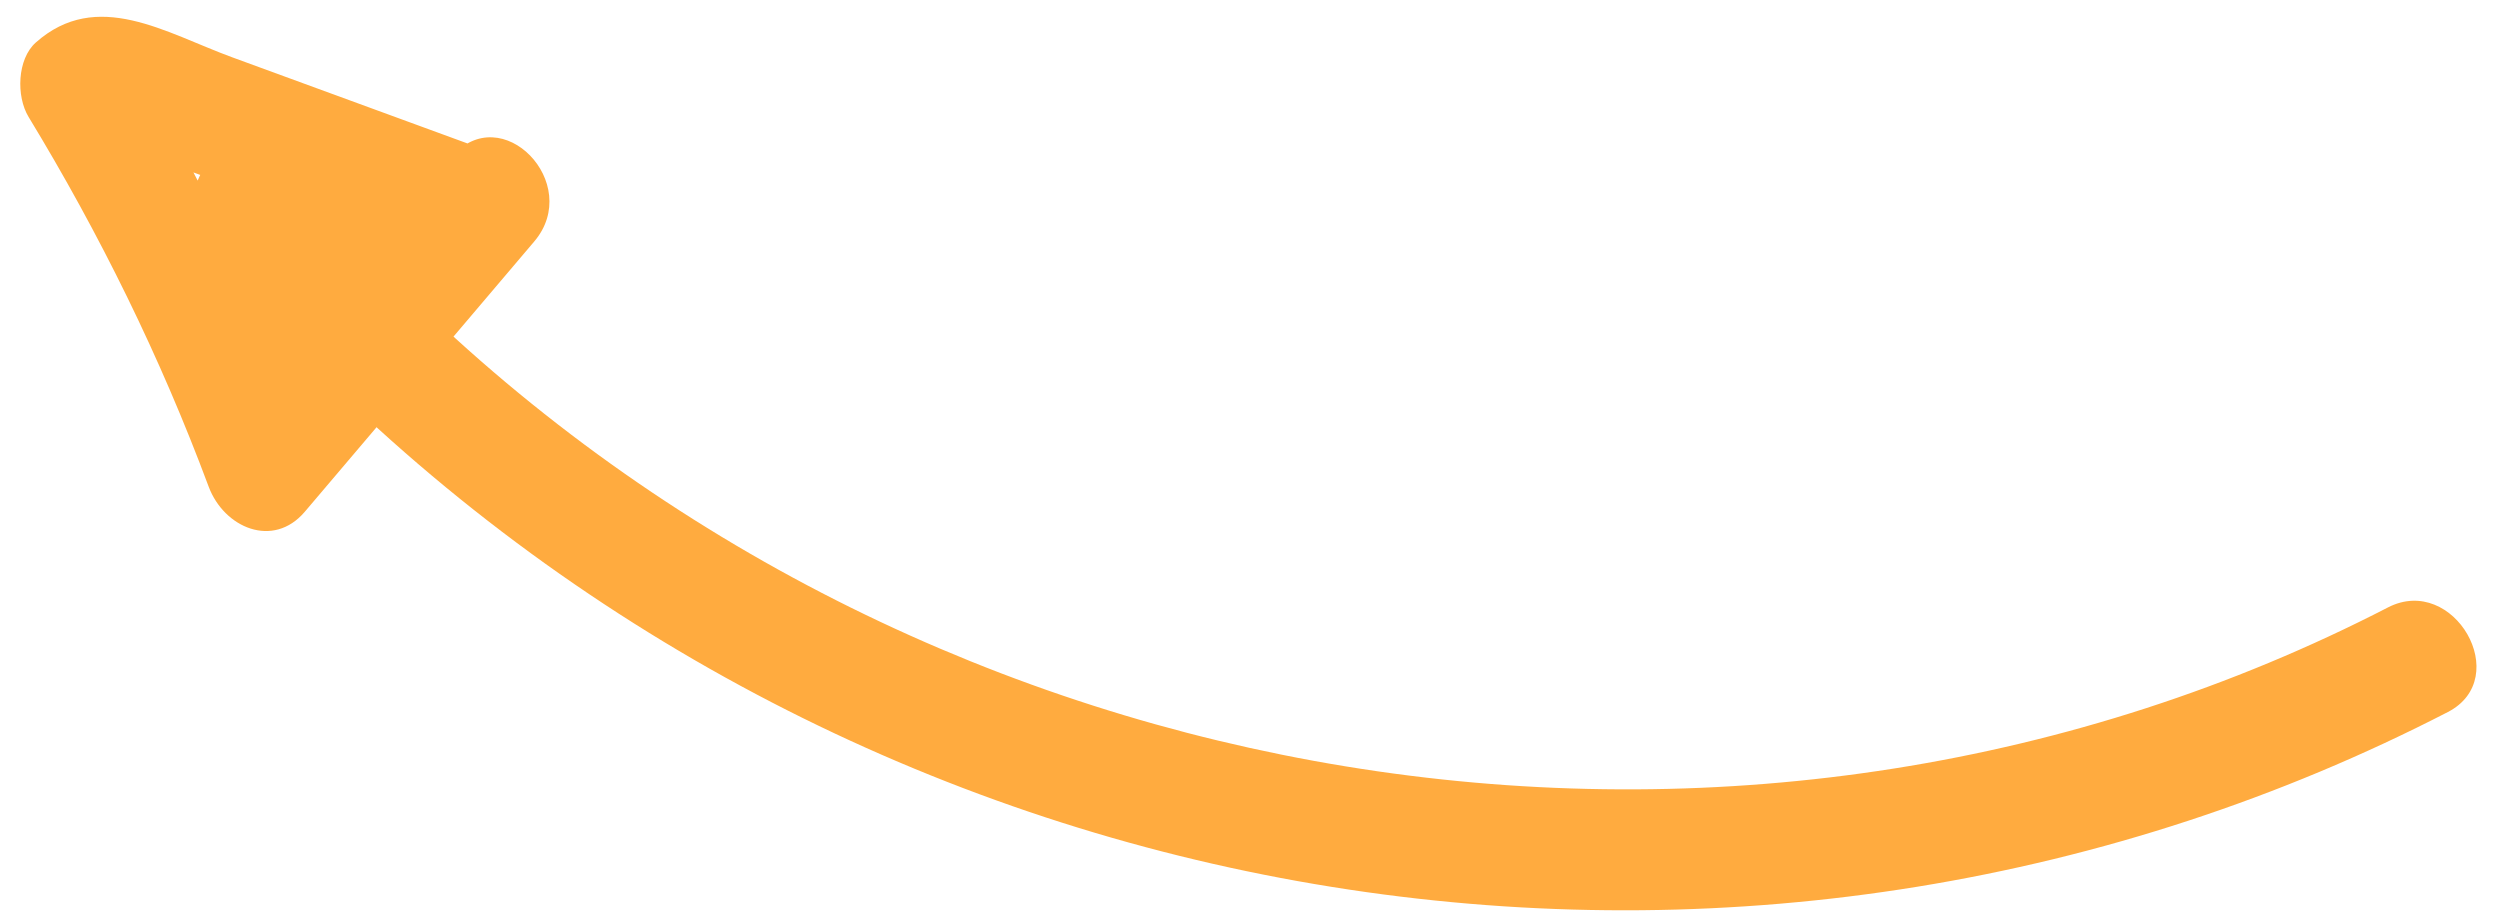 <svg width="95" height="35" viewBox="0 0 95 35" fill="none" xmlns="http://www.w3.org/2000/svg">
<path d="M13.843 15.807C35.425 35.818 67.366 40.289 93.019 27.057C95.526 25.763 93.245 21.795 90.745 23.081C66.929 35.369 36.817 30.958 16.828 12.419C14.722 10.467 11.722 13.838 13.843 15.807Z" fill="#FFAB3F"/>
<path d="M17.158 5.967C14.252 9.389 11.346 12.812 8.437 16.232C9.654 16.551 10.872 16.869 12.087 17.191C10.105 11.871 7.691 6.797 4.776 1.999C4.685 2.941 4.593 3.887 4.502 4.829C4.624 4.721 4.746 4.613 4.868 4.505C4.354 4.749 3.842 4.989 3.326 5.231C4.327 5.168 5.514 5.879 6.451 6.223C7.759 6.702 9.067 7.181 10.372 7.658C12.84 8.56 15.311 9.464 17.778 10.37C18.131 8.86 18.484 7.35 18.836 5.843C14.91 5.117 11.437 7.357 10.2 11.442C11.595 11.415 12.987 11.386 14.381 11.362C14.009 9.487 13.635 7.615 13.262 5.742C13.012 4.508 11.64 3.82 10.576 4.151C8.748 4.721 7.475 6.104 7.147 8.148C6.969 9.277 7.355 10.13 8.207 10.764C9.008 11.363 9.645 12.017 10.309 12.774C12.222 14.961 15.201 11.575 13.292 9.39C12.374 8.34 11.386 7.491 10.293 6.674C10.645 7.547 10.996 8.415 11.349 9.288C11.495 9.07 11.64 8.852 11.782 8.635C10.89 8.102 9.997 7.573 9.101 7.042C9.473 8.917 9.846 10.789 10.22 12.662C10.706 15.093 13.788 14.602 14.401 12.582C14.864 11.047 16.295 10.094 17.778 10.37C20.537 10.878 21.479 6.811 18.836 5.843C15.496 4.619 12.154 3.398 8.817 2.175C6.292 1.25 3.687 -0.446 1.361 1.615C0.651 2.245 0.61 3.662 1.087 4.445C3.786 8.887 6.092 13.562 7.929 18.492C8.514 20.058 10.382 20.859 11.581 19.448C14.487 16.026 17.394 12.6 20.3 9.178C22.179 6.967 19.048 3.741 17.158 5.967Z" fill="#FFAB3F"/>
</svg>
